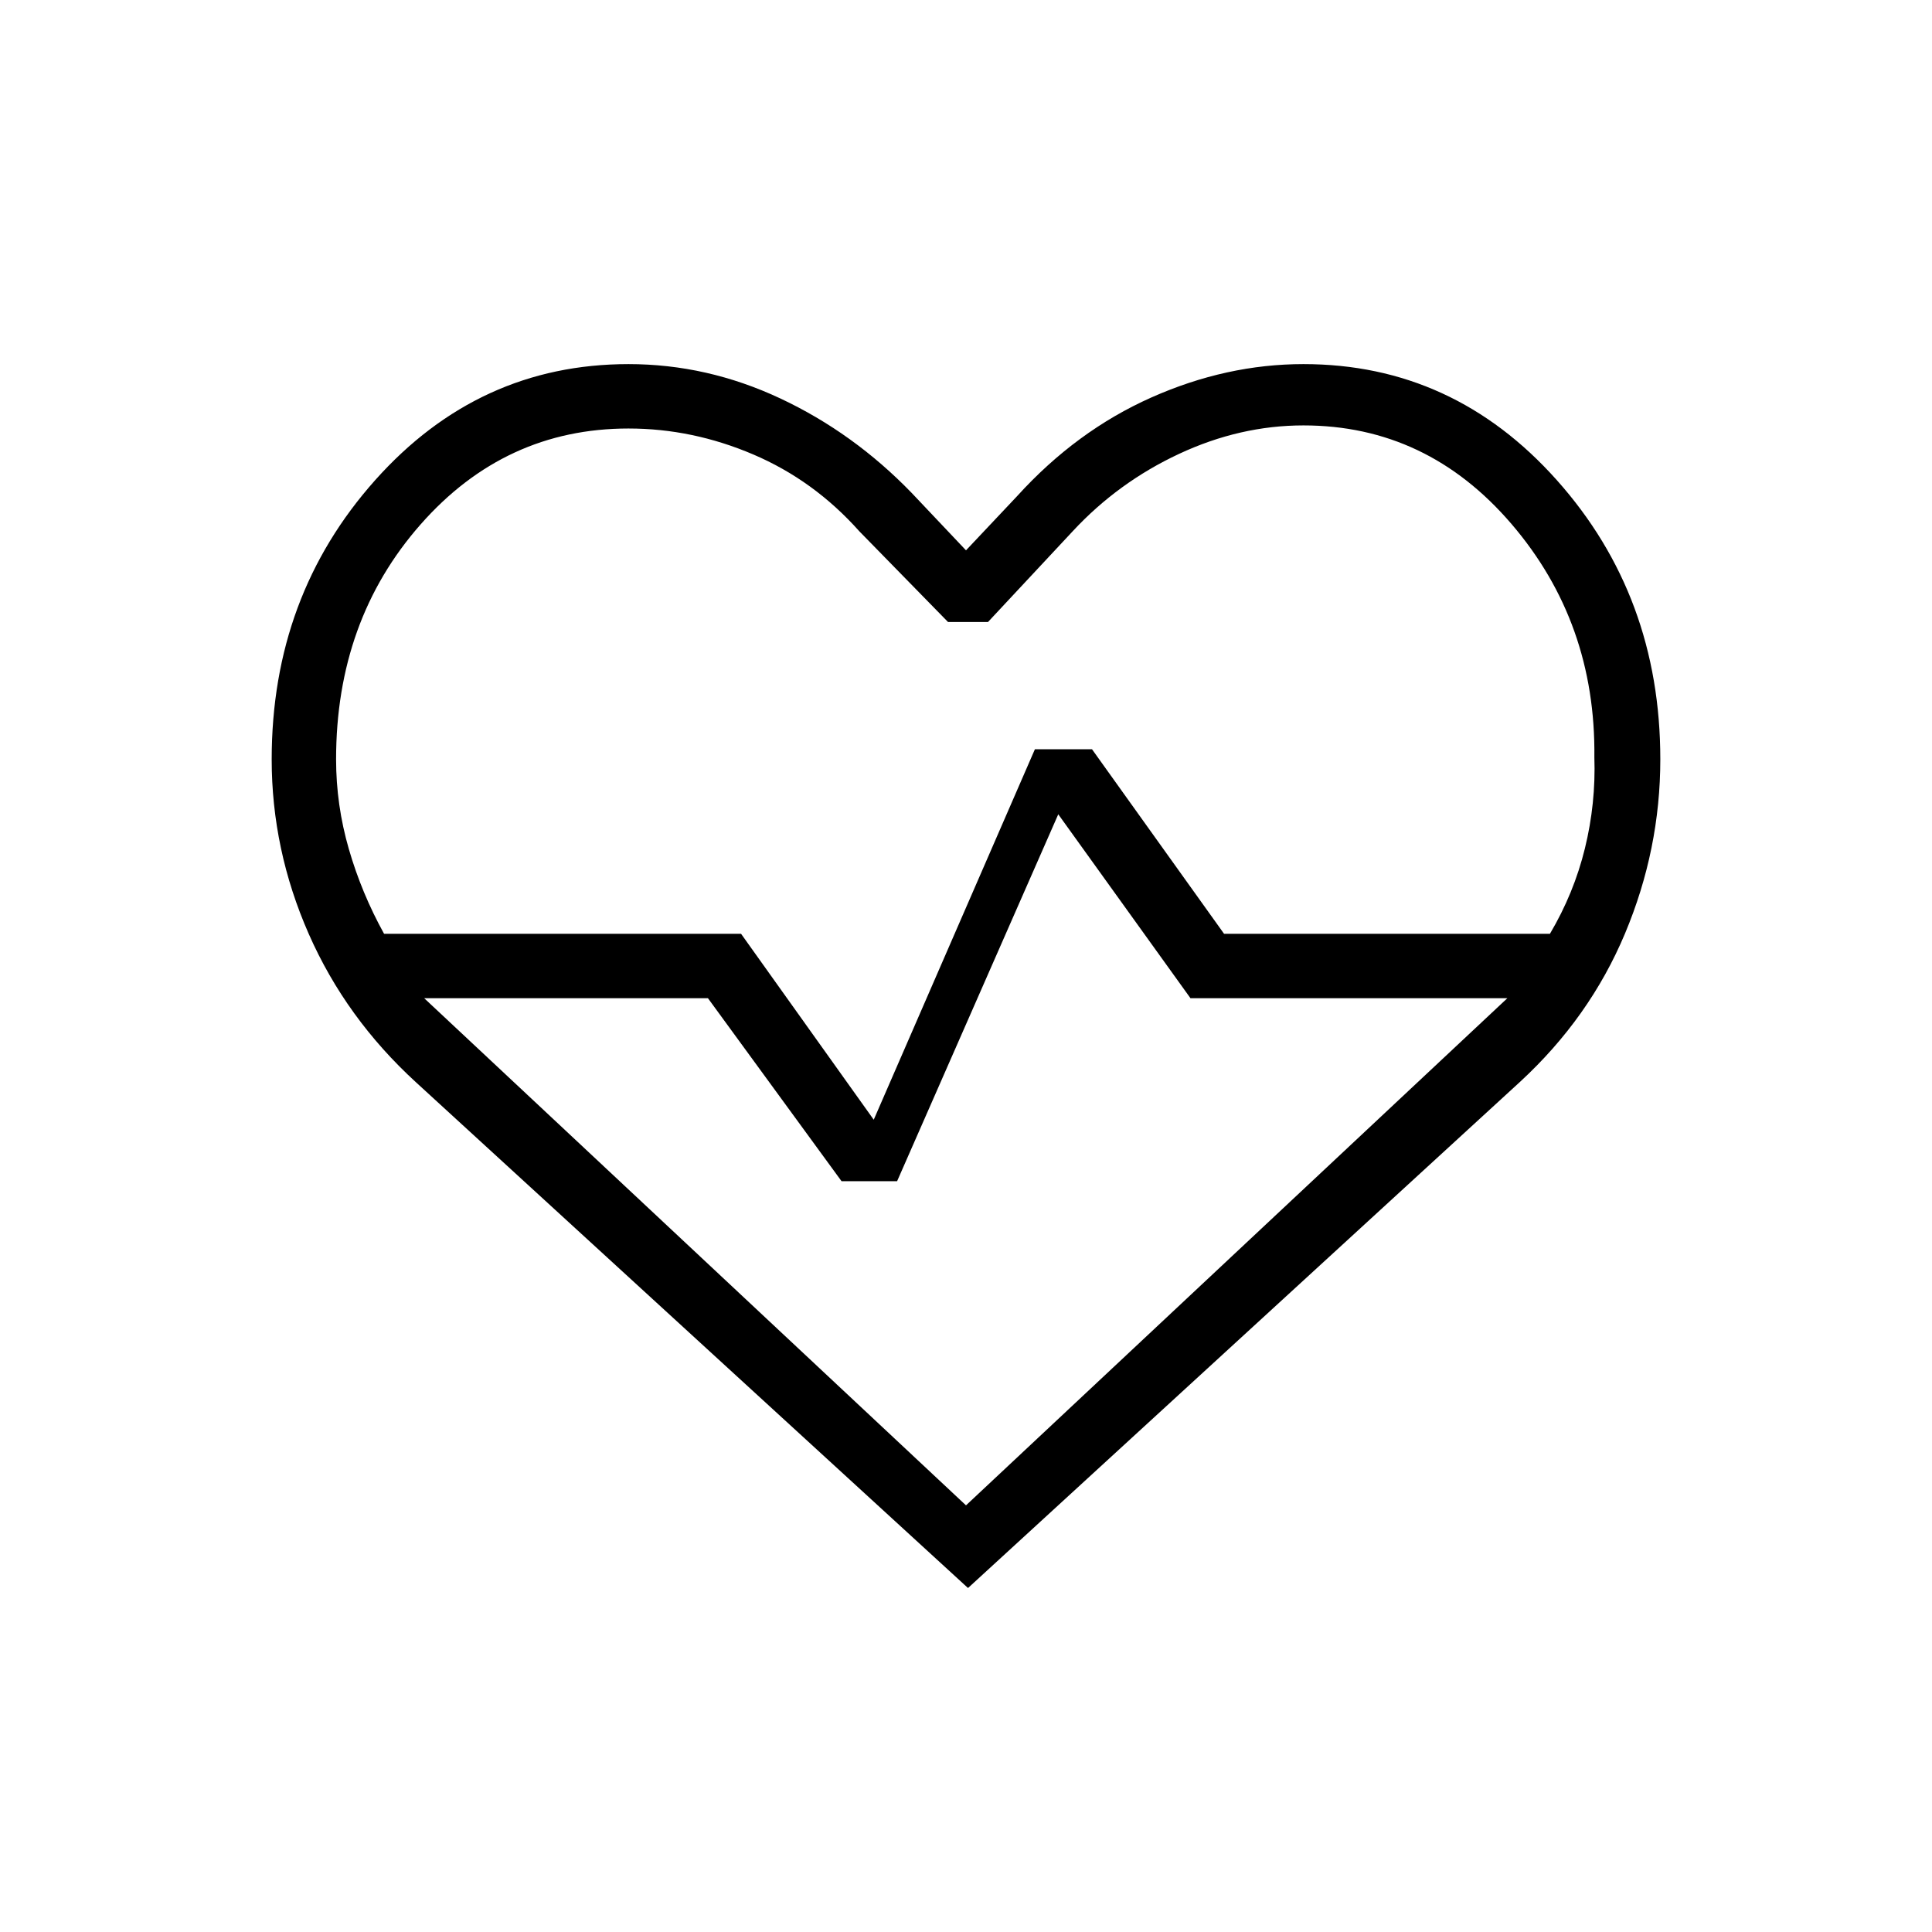 <svg xmlns="http://www.w3.org/2000/svg" height="20" viewBox="0 96 960 960" width="20"><path d="M206.846 633.923q-35-32-53.423-73.846Q135 518.231 135 473.308q0-81.077 51.423-138.731 51.423-57.654 125.885-57.654 39.077 0 75.461 17.077 36.385 17.077 65.308 47L480 369.461l25.384-26.923q29.462-32.461 66.731-49.038 37.27-16.577 75.577-16.577 74.462 0 125.885 57.654T825 473.308q0 44.692-17.538 86.538-17.539 41.846-52.308 73.846L481 885.077 206.846 633.923Zm105.462-325q-61.385 0-103.346 47.692Q167 404.308 167 473.308q0 22.692 6.346 44.615 6.346 21.923 17.5 42.077h177.385l65.923 92.384 80.077-184.076h28.384L608.231 560h161.923q11.923-20.154 17.384-42.462 5.462-22.307 4.693-45.23.769-67-41.193-115.962-41.961-48.961-103.346-48.961-31.538 0-61.846 14.153Q555.538 335.692 533 360l-42.077 45.077h-19.846L427 360q-22.538-25.308-52.731-38.192-30.192-12.885-61.961-12.885ZM480 844l269-252H591.538l-65.692-91.384-80.077 182.307h-27.615L351.769 592h-141L480 844Zm0-267.538Z"/></svg>